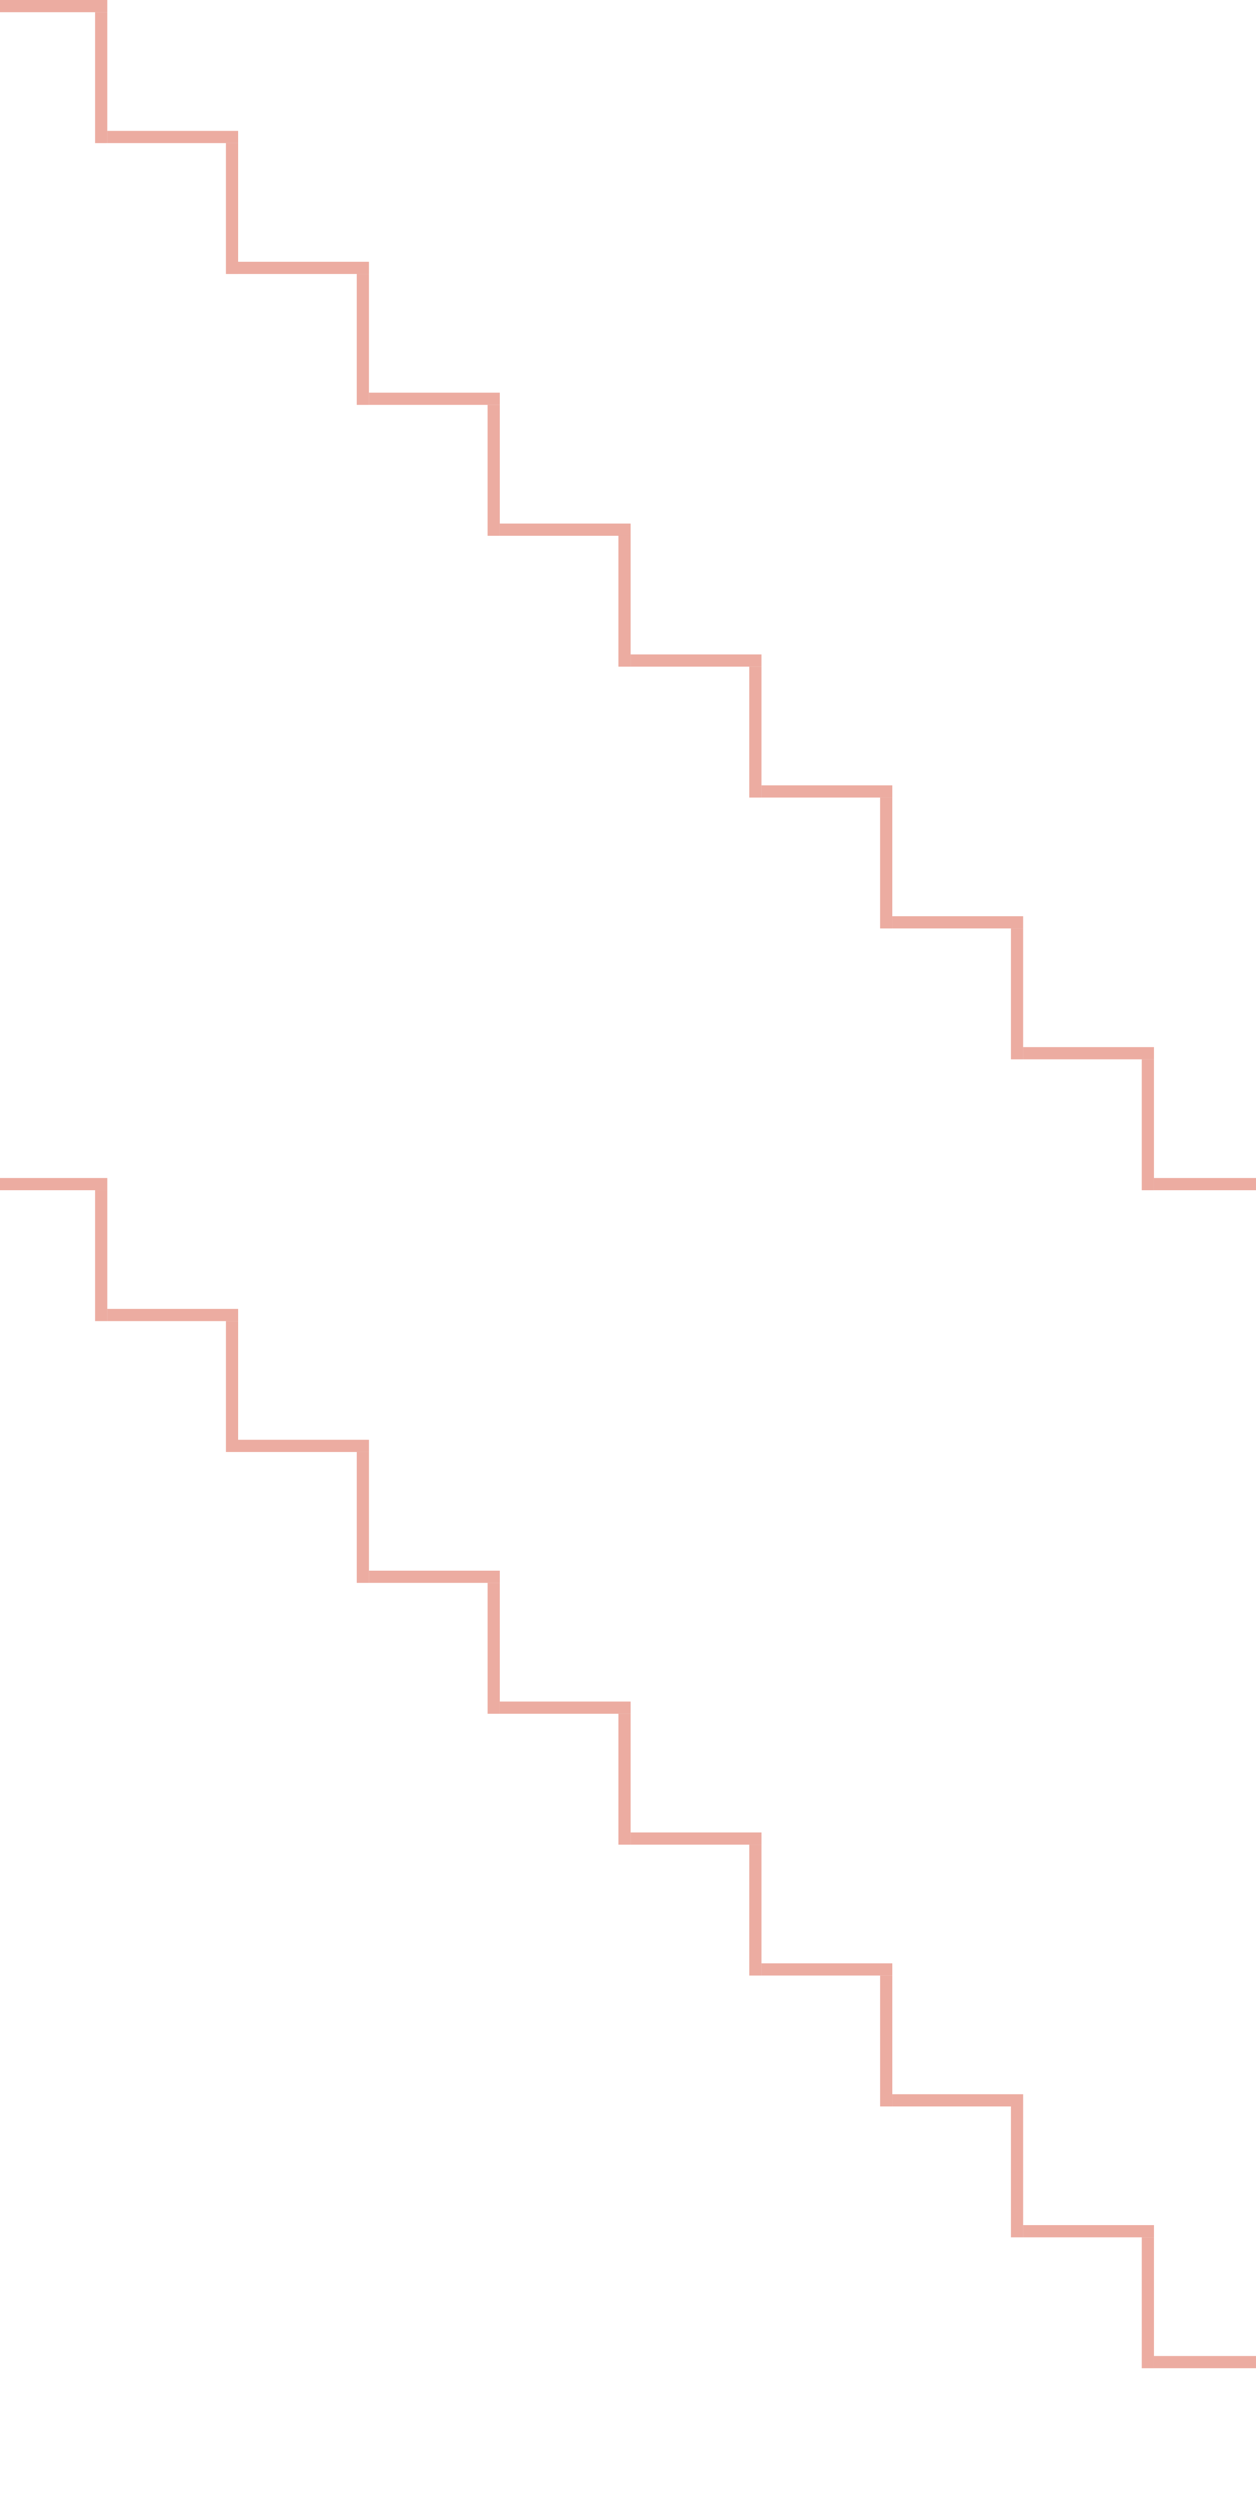 <svg width="1440" height="2865" viewBox="0 0 1440 2865" fill="none" xmlns="http://www.w3.org/2000/svg">
<line x1="-27" y1="7" x2="123.013" y2="7" stroke="#DA5B44" stroke-opacity="0.5" stroke-width="14"/>
<line x1="116.007" y1="164.013" x2="116.007" y2="14" stroke="#DA5B44" stroke-opacity="0.5" stroke-width="14"/>
<line x1="123.007" y1="157" x2="273.02" y2="157" stroke="#DA5B44" stroke-opacity="0.5" stroke-width="14"/>
<line x1="266.013" y1="314.013" x2="266.013" y2="164" stroke="#DA5B44" stroke-opacity="0.5" stroke-width="14"/>
<line x1="273.007" y1="307" x2="423.02" y2="307" stroke="#DA5B44" stroke-opacity="0.5" stroke-width="14"/>
<line x1="416.013" y1="464.013" x2="416.013" y2="314" stroke="#DA5B44" stroke-opacity="0.5" stroke-width="14"/>
<line x1="423.013" y1="457" x2="573.027" y2="457" stroke="#DA5B44" stroke-opacity="0.5" stroke-width="14"/>
<line x1="566.02" y1="614.013" x2="566.02" y2="464" stroke="#DA5B44" stroke-opacity="0.5" stroke-width="14"/>
<line x1="573.007" y1="607" x2="723.02" y2="607" stroke="#DA5B44" stroke-opacity="0.5" stroke-width="14"/>
<line x1="716.013" y1="764.013" x2="716.013" y2="614" stroke="#DA5B44" stroke-opacity="0.5" stroke-width="14"/>
<line x1="723.013" y1="757" x2="873.027" y2="757" stroke="#DA5B44" stroke-opacity="0.5" stroke-width="14"/>
<line x1="866.02" y1="914.013" x2="866.02" y2="764" stroke="#DA5B44" stroke-opacity="0.5" stroke-width="14"/>
<line x1="873.013" y1="907" x2="1023.03" y2="907" stroke="#DA5B44" stroke-opacity="0.5" stroke-width="14"/>
<line x1="1016.02" y1="1064.01" x2="1016.02" y2="914" stroke="#DA5B44" stroke-opacity="0.5" stroke-width="14"/>
<line x1="1023.02" y1="1057" x2="1173.03" y2="1057" stroke="#DA5B44" stroke-opacity="0.5" stroke-width="14"/>
<line x1="1166.03" y1="1214.01" x2="1166.03" y2="1064" stroke="#DA5B44" stroke-opacity="0.5" stroke-width="14"/>
<line x1="1173.01" y1="1207" x2="1323.02" y2="1207" stroke="#DA5B44" stroke-opacity="0.5" stroke-width="14"/>
<line x1="1316.01" y1="1364.01" x2="1316.01" y2="1214" stroke="#DA5B44" stroke-opacity="0.5" stroke-width="14"/>
<line x1="1323.01" y1="1357" x2="1473.03" y2="1357" stroke="#DA5B44" stroke-opacity="0.5" stroke-width="14"/>
<line x1="-26.993" y1="1357" x2="123.02" y2="1357" stroke="#DA5B44" stroke-opacity="0.5" stroke-width="14"/>
<line x1="116.013" y1="1514.01" x2="116.013" y2="1364" stroke="#DA5B44" stroke-opacity="0.5" stroke-width="14"/>
<line x1="123.013" y1="1507" x2="273.027" y2="1507" stroke="#DA5B44" stroke-opacity="0.5" stroke-width="14"/>
<line x1="266.02" y1="1664.01" x2="266.02" y2="1514" stroke="#DA5B44" stroke-opacity="0.5" stroke-width="14"/>
<line x1="273.013" y1="1657" x2="423.027" y2="1657" stroke="#DA5B44" stroke-opacity="0.5" stroke-width="14"/>
<line x1="416.02" y1="1814.01" x2="416.02" y2="1664" stroke="#DA5B44" stroke-opacity="0.5" stroke-width="14"/>
<line x1="423.02" y1="1807" x2="573.033" y2="1807" stroke="#DA5B44" stroke-opacity="0.5" stroke-width="14"/>
<line x1="566.026" y1="1964.01" x2="566.026" y2="1814" stroke="#DA5B44" stroke-opacity="0.5" stroke-width="14"/>
<line x1="573.013" y1="1957" x2="723.027" y2="1957" stroke="#DA5B44" stroke-opacity="0.5" stroke-width="14"/>
<line x1="716.02" y1="2114.01" x2="716.02" y2="1964" stroke="#DA5B44" stroke-opacity="0.5" stroke-width="14"/>
<line x1="723.02" y1="2107" x2="873.033" y2="2107" stroke="#DA5B44" stroke-opacity="0.5" stroke-width="14"/>
<line x1="866.026" y1="2264.01" x2="866.026" y2="2114" stroke="#DA5B44" stroke-opacity="0.5" stroke-width="14"/>
<line x1="873.02" y1="2257" x2="1023.03" y2="2257" stroke="#DA5B44" stroke-opacity="0.5" stroke-width="14"/>
<line x1="1016.03" y1="2414.01" x2="1016.03" y2="2264" stroke="#DA5B44" stroke-opacity="0.5" stroke-width="14"/>
<line x1="1023.03" y1="2407" x2="1173.04" y2="2407" stroke="#DA5B44" stroke-opacity="0.5" stroke-width="14"/>
<line x1="1166.03" y1="2564.01" x2="1166.03" y2="2414" stroke="#DA5B44" stroke-opacity="0.5" stroke-width="14"/>
<line x1="1173.01" y1="2557" x2="1323.03" y2="2557" stroke="#DA5B44" stroke-opacity="0.5" stroke-width="14"/>
<line x1="1316.02" y1="2714.01" x2="1316.02" y2="2564" stroke="#DA5B44" stroke-opacity="0.5" stroke-width="14"/>
<line x1="1323.02" y1="2707" x2="1473.03" y2="2707" stroke="#DA5B44" stroke-opacity="0.5" stroke-width="14"/>
</svg>
